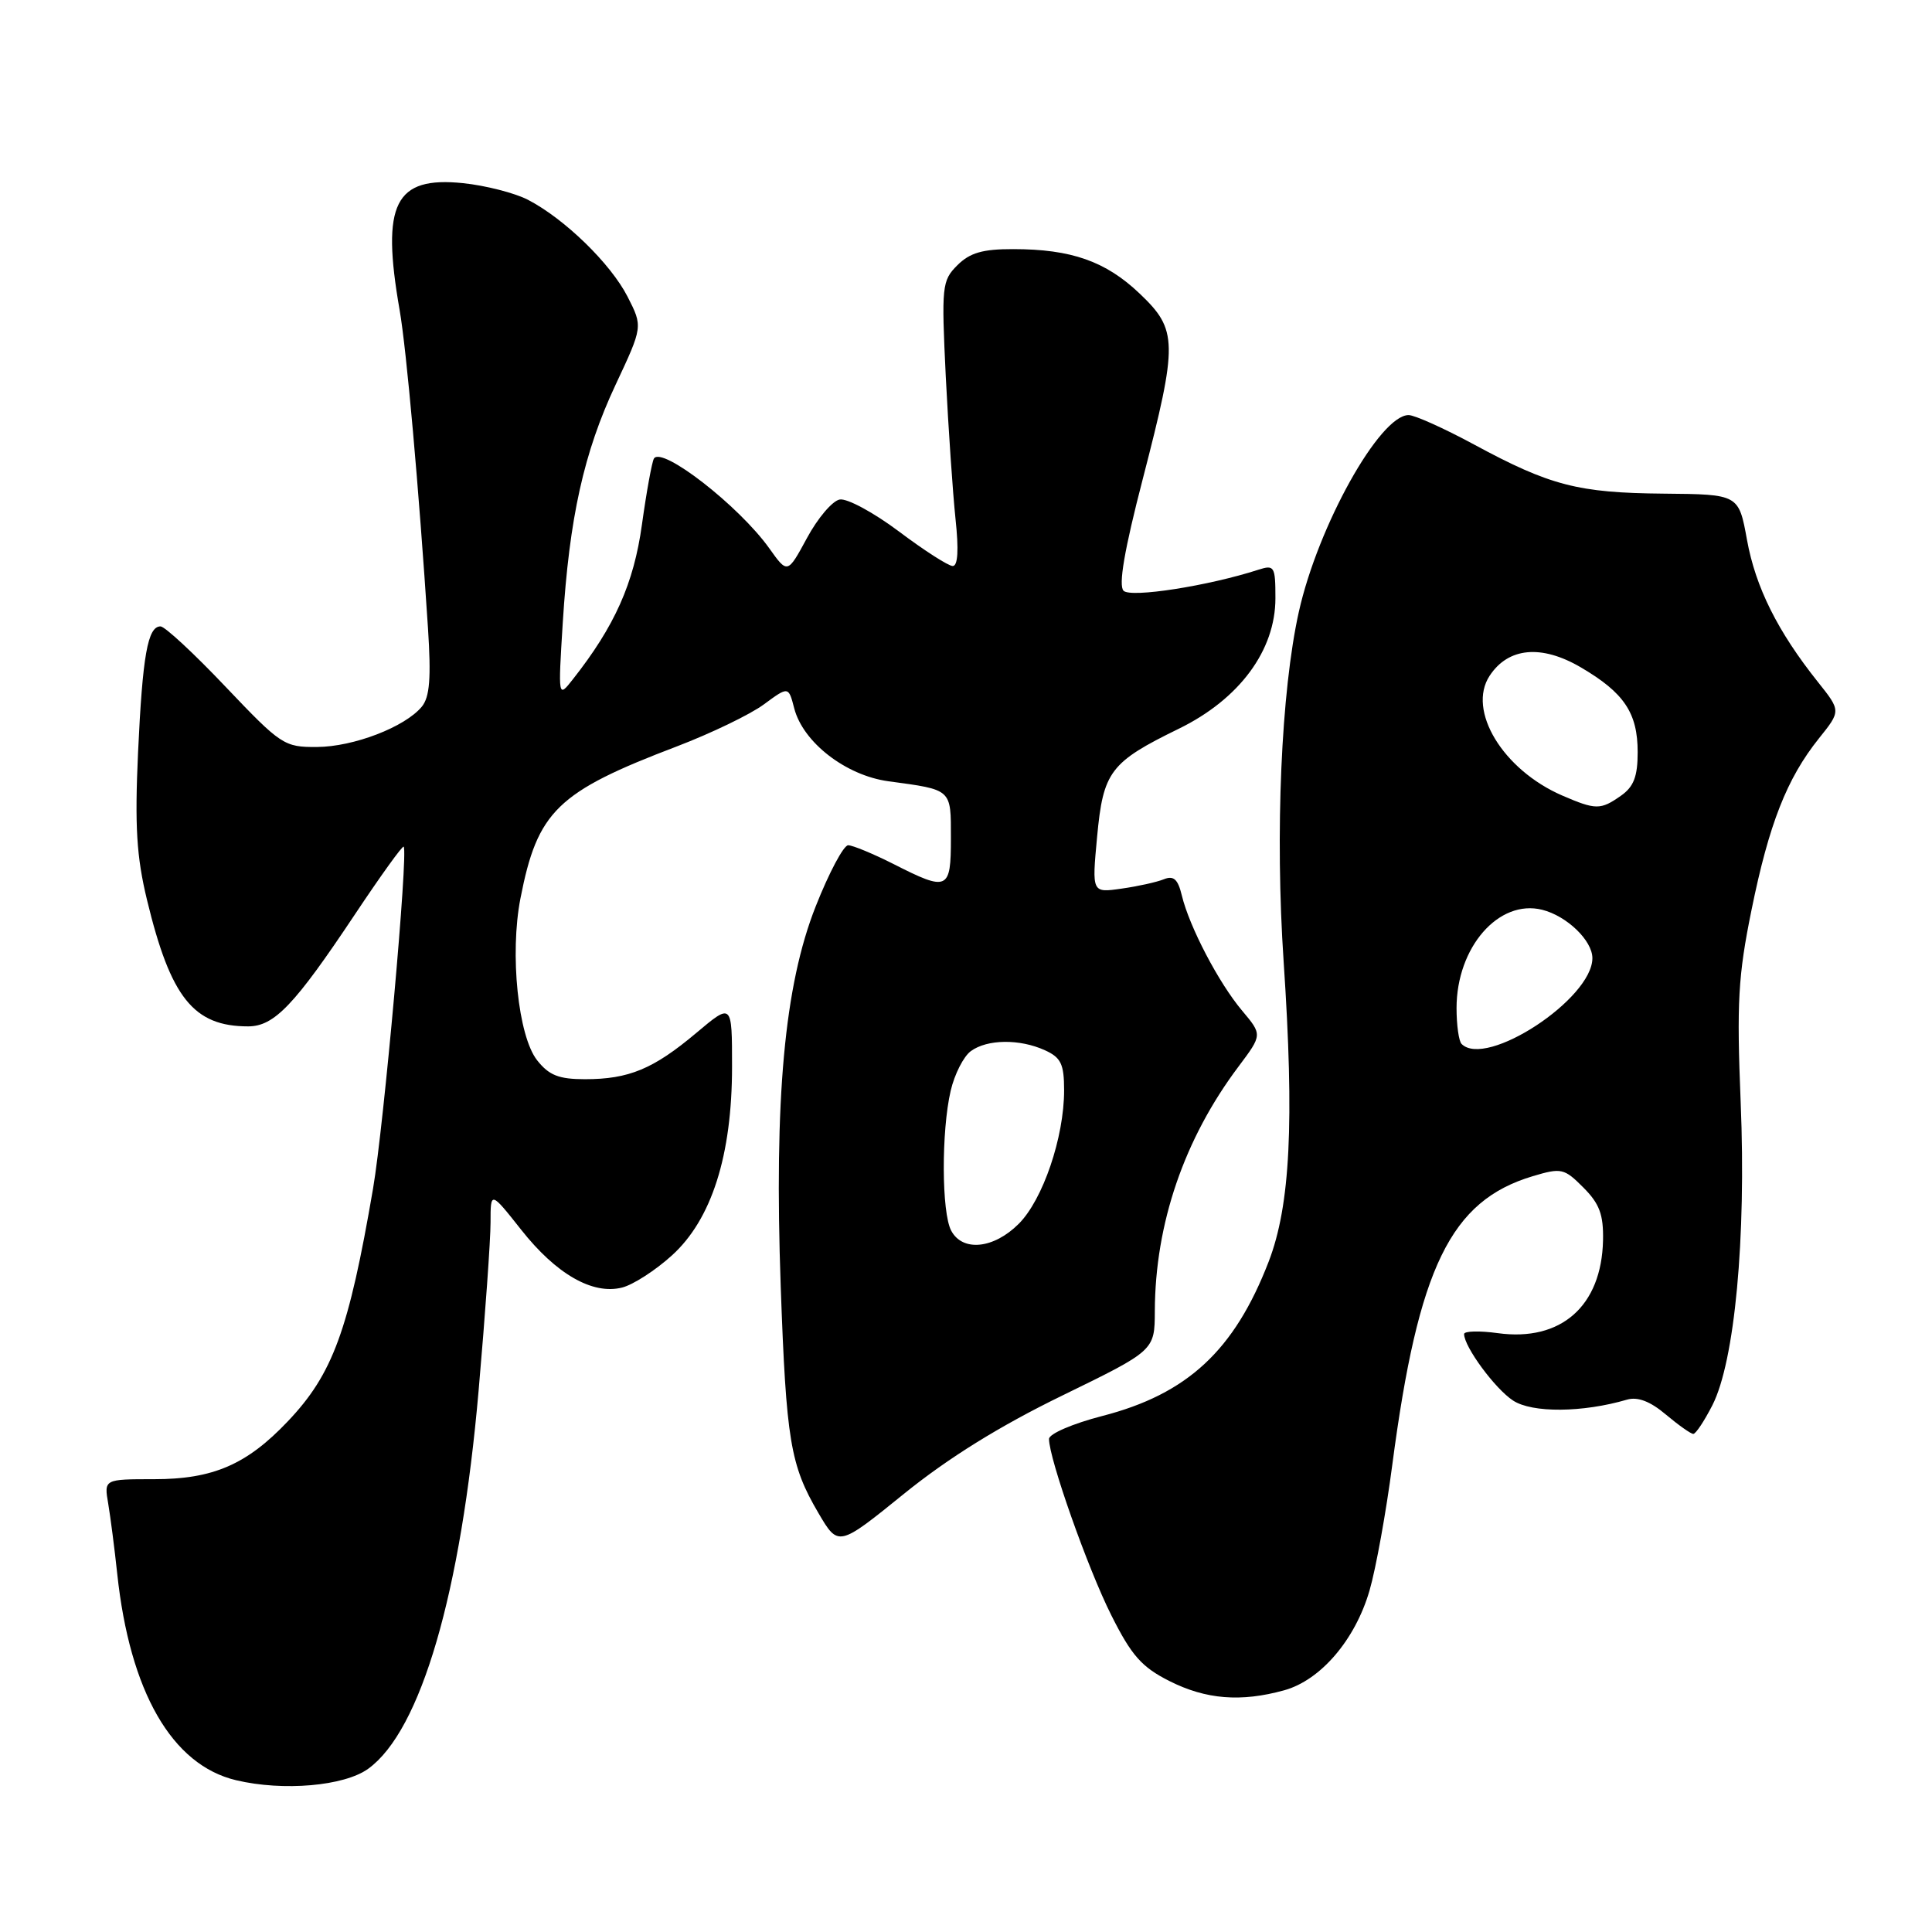 <?xml version="1.0" encoding="UTF-8" standalone="no"?>
<!DOCTYPE svg PUBLIC "-//W3C//DTD SVG 1.1//EN" "http://www.w3.org/Graphics/SVG/1.1/DTD/svg11.dtd" >
<svg xmlns="http://www.w3.org/2000/svg" xmlns:xlink="http://www.w3.org/1999/xlink" version="1.1" viewBox="0 0 256 256">
 <g >
 <path fill="currentColor"
d=" M 48.79 234.37 C 55.77 229.32 61.08 211.13 63.42 184.24 C 64.29 174.29 65.00 164.27 65.00 161.98 C 65.00 157.82 65.00 157.82 69.06 162.95 C 73.70 168.83 78.52 171.59 82.42 170.61 C 83.87 170.25 86.84 168.34 89.02 166.36 C 94.29 161.60 97.00 153.10 97.00 141.34 C 97.00 132.88 97.00 132.88 92.25 136.88 C 86.57 141.65 83.33 143.00 77.51 143.00 C 74.04 143.00 72.74 142.48 71.17 140.49 C 68.65 137.28 67.53 126.42 68.96 119.05 C 71.22 107.46 73.81 104.94 89.72 98.89 C 94.24 97.16 99.41 94.67 101.21 93.34 C 104.48 90.93 104.48 90.93 105.24 93.86 C 106.41 98.37 112.07 102.75 117.71 103.52 C 126.20 104.67 126.00 104.49 126.00 111.07 C 126.00 117.96 125.60 118.15 118.42 114.50 C 115.71 113.13 113.00 112.01 112.39 112.00 C 111.78 112.00 109.84 115.65 108.08 120.11 C 103.94 130.58 102.57 145.54 103.45 170.50 C 104.18 190.91 104.72 194.13 108.43 200.46 C 111.08 204.98 111.08 204.98 119.79 197.93 C 125.66 193.18 132.49 188.94 140.75 184.92 C 153.00 178.95 153.00 178.95 153.02 173.73 C 153.06 162.15 156.91 150.90 164.12 141.31 C 167.27 137.11 167.27 137.11 164.58 133.91 C 161.49 130.24 157.60 122.81 156.60 118.66 C 156.08 116.49 155.51 115.98 154.21 116.51 C 153.27 116.89 150.74 117.45 148.59 117.75 C 144.68 118.31 144.68 118.31 145.37 110.90 C 146.18 102.22 147.09 101.01 156.22 96.55 C 164.23 92.63 169.00 86.18 169.00 79.27 C 169.00 75.05 168.86 74.81 166.75 75.49 C 160.11 77.64 149.84 79.24 148.88 78.28 C 148.18 77.58 148.97 72.92 151.43 63.44 C 156.10 45.37 156.07 43.71 151.01 38.90 C 146.52 34.62 141.94 33.01 134.25 33.01 C 130.21 33.00 128.51 33.49 126.85 35.15 C 124.81 37.19 124.74 37.91 125.32 49.90 C 125.67 56.83 126.25 65.31 126.61 68.75 C 127.05 72.85 126.93 75.00 126.24 75.00 C 125.67 75.00 122.46 72.94 119.11 70.42 C 115.76 67.91 112.23 66.00 111.26 66.19 C 110.29 66.37 108.34 68.67 106.93 71.29 C 104.35 76.05 104.35 76.05 101.93 72.65 C 97.92 67.03 87.69 59.08 86.65 60.76 C 86.39 61.19 85.67 65.12 85.06 69.51 C 83.98 77.32 81.45 82.98 75.90 90.02 C 73.95 92.50 73.95 92.50 74.57 82.50 C 75.44 68.60 77.36 59.95 81.57 50.98 C 85.18 43.28 85.18 43.28 83.16 39.32 C 80.92 34.93 74.81 28.99 69.95 26.47 C 68.20 25.57 64.34 24.58 61.37 24.27 C 52.30 23.34 50.49 26.96 52.95 41.07 C 53.86 46.27 55.50 64.68 56.71 83.23 C 57.14 89.87 56.94 92.36 55.89 93.64 C 53.65 96.34 46.86 98.95 42.00 98.98 C 37.66 99.01 37.23 98.72 29.90 91.01 C 25.72 86.60 21.84 83.00 21.27 83.00 C 19.57 83.00 18.89 86.84 18.29 99.75 C 17.85 109.48 18.09 113.50 19.48 119.25 C 22.61 132.20 25.65 136.00 32.88 136.00 C 36.34 136.00 39.03 133.17 47.01 121.19 C 50.42 116.07 53.33 112.02 53.49 112.19 C 54.11 112.89 50.86 149.15 49.43 157.50 C 46.21 176.29 44.10 182.06 38.14 188.33 C 32.70 194.07 28.23 196.00 20.43 196.00 C 13.78 196.00 13.78 196.00 14.34 199.25 C 14.64 201.04 15.18 205.20 15.53 208.50 C 17.20 224.17 22.78 233.88 31.29 235.89 C 37.53 237.37 45.61 236.67 48.79 234.37 Z  M 170.17 223.97 C 175.00 222.63 179.58 217.27 181.47 210.75 C 182.31 207.86 183.67 200.35 184.49 194.06 C 187.94 167.88 192.21 159.11 203.10 155.85 C 206.88 154.72 207.26 154.80 209.80 157.35 C 211.94 159.49 212.48 160.94 212.41 164.35 C 212.22 173.06 206.85 177.80 198.47 176.65 C 196.01 176.31 194.00 176.37 194.00 176.77 C 194.01 178.46 198.10 184.02 200.49 185.58 C 203.02 187.24 209.69 187.19 215.59 185.46 C 217.00 185.05 218.66 185.68 220.73 187.43 C 222.41 188.84 224.05 190.00 224.37 190.00 C 224.70 190.00 225.83 188.29 226.90 186.20 C 229.86 180.39 231.39 164.08 230.65 146.10 C 230.11 132.84 230.31 129.30 232.08 120.60 C 234.40 109.18 236.77 103.15 241.01 97.85 C 243.94 94.20 243.94 94.20 240.87 90.35 C 235.54 83.66 232.63 77.82 231.49 71.56 C 230.39 65.50 230.39 65.50 220.45 65.41 C 209.11 65.31 205.40 64.35 195.30 58.89 C 191.34 56.75 187.44 55.00 186.65 55.00 C 182.83 55.00 174.64 69.68 172.10 81.08 C 169.76 91.60 168.94 110.37 170.09 127.43 C 171.52 148.74 170.97 159.73 168.11 167.16 C 163.56 178.95 157.34 184.72 146.04 187.63 C 142.13 188.64 139.00 189.99 139.00 190.67 C 139.00 193.27 144.13 207.81 147.24 214.00 C 149.93 219.37 151.27 220.89 154.96 222.75 C 159.80 225.19 164.43 225.56 170.17 223.97 Z  M 126.04 163.07 C 124.76 160.69 124.72 149.90 125.97 144.53 C 126.48 142.34 127.68 139.98 128.64 139.28 C 130.81 137.69 135.11 137.64 138.45 139.16 C 140.59 140.13 141.00 140.99 141.00 144.48 C 141.00 150.70 138.19 158.96 134.99 162.16 C 131.67 165.48 127.55 165.90 126.04 163.07 Z  M 193.67 138.33 C 193.30 137.97 193.00 135.83 193.00 133.58 C 193.00 125.52 198.59 119.11 204.35 120.55 C 207.62 121.37 211.00 124.63 211.00 126.96 C 211.00 132.35 196.92 141.59 193.67 138.33 Z  M 207.00 105.41 C 199.14 102.00 194.37 94.14 197.38 89.55 C 199.85 85.78 204.25 85.37 209.47 88.43 C 215.21 91.79 217.00 94.47 217.00 99.67 C 217.00 102.89 216.48 104.25 214.78 105.44 C 212.08 107.34 211.45 107.33 207.00 105.41 Z "/>
</g>
</svg>